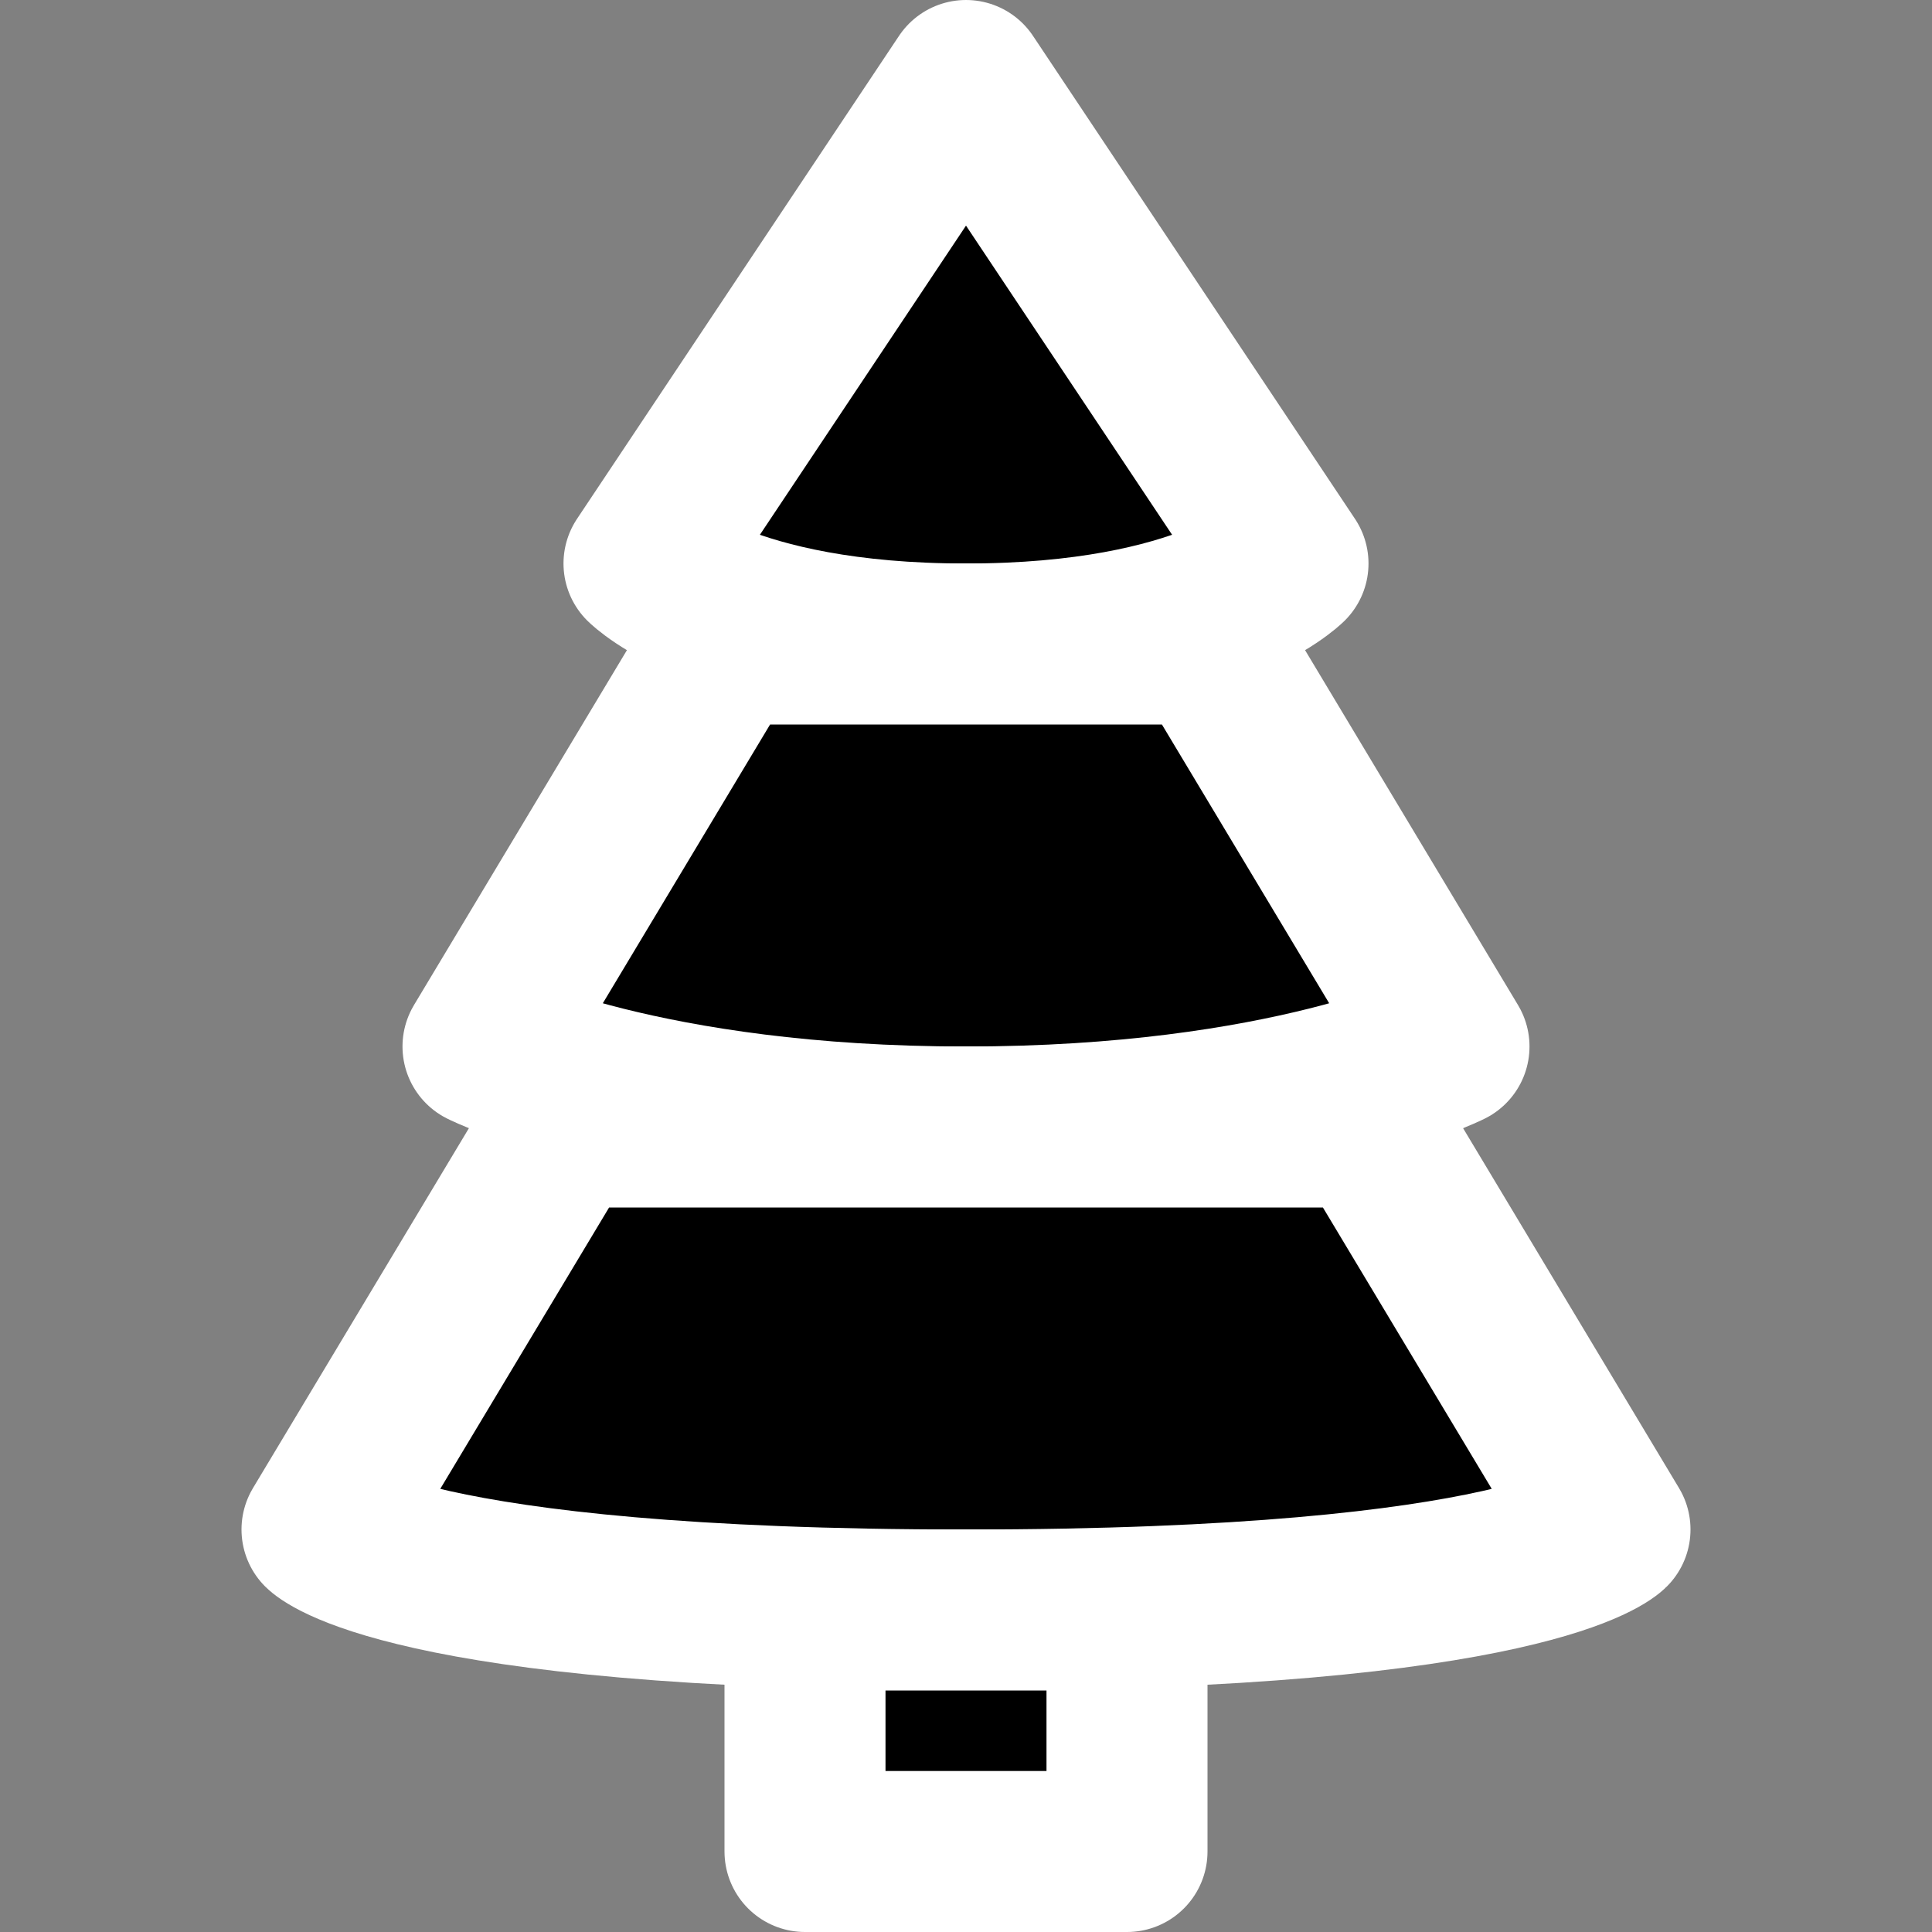 <svg width="24" height="24" viewBox="0 0 24 24" xmlns="http://www.w3.org/2000/svg">
<rect x="0" y="0" width="24" height="24" fill="#808080" stroke="none"/>
<path fill-rule="evenodd" clip-rule="evenodd" d="M12 1L8 7C8 7 9 8 12 8C15 8 16 7 16 7L12 1Z"  stroke="#FFFFFF" stroke-width="2" stroke-linecap="round" stroke-linejoin="round"/>
<path fill-rule="evenodd" clip-rule="evenodd" d="M15 8L18 13C18 13 16 14 12 14C8 14 6 13 6 13L9 8H15Z"  stroke="#FFFFFF" stroke-width="2" stroke-linecap="round" stroke-linejoin="round"/>
<path fill-rule="evenodd" clip-rule="evenodd" d="M17 14L20 19C20 19 19 20 12 20C5 20 4 19 4 19L7 14H17Z"  stroke="#FFFFFF" stroke-width="2" stroke-linecap="round" stroke-linejoin="round"/>
<path d="M14 20H10V23H14V20Z"  stroke="#FFFFFF" stroke-width="2" stroke-linecap="round" stroke-linejoin="round"/>
</svg>
